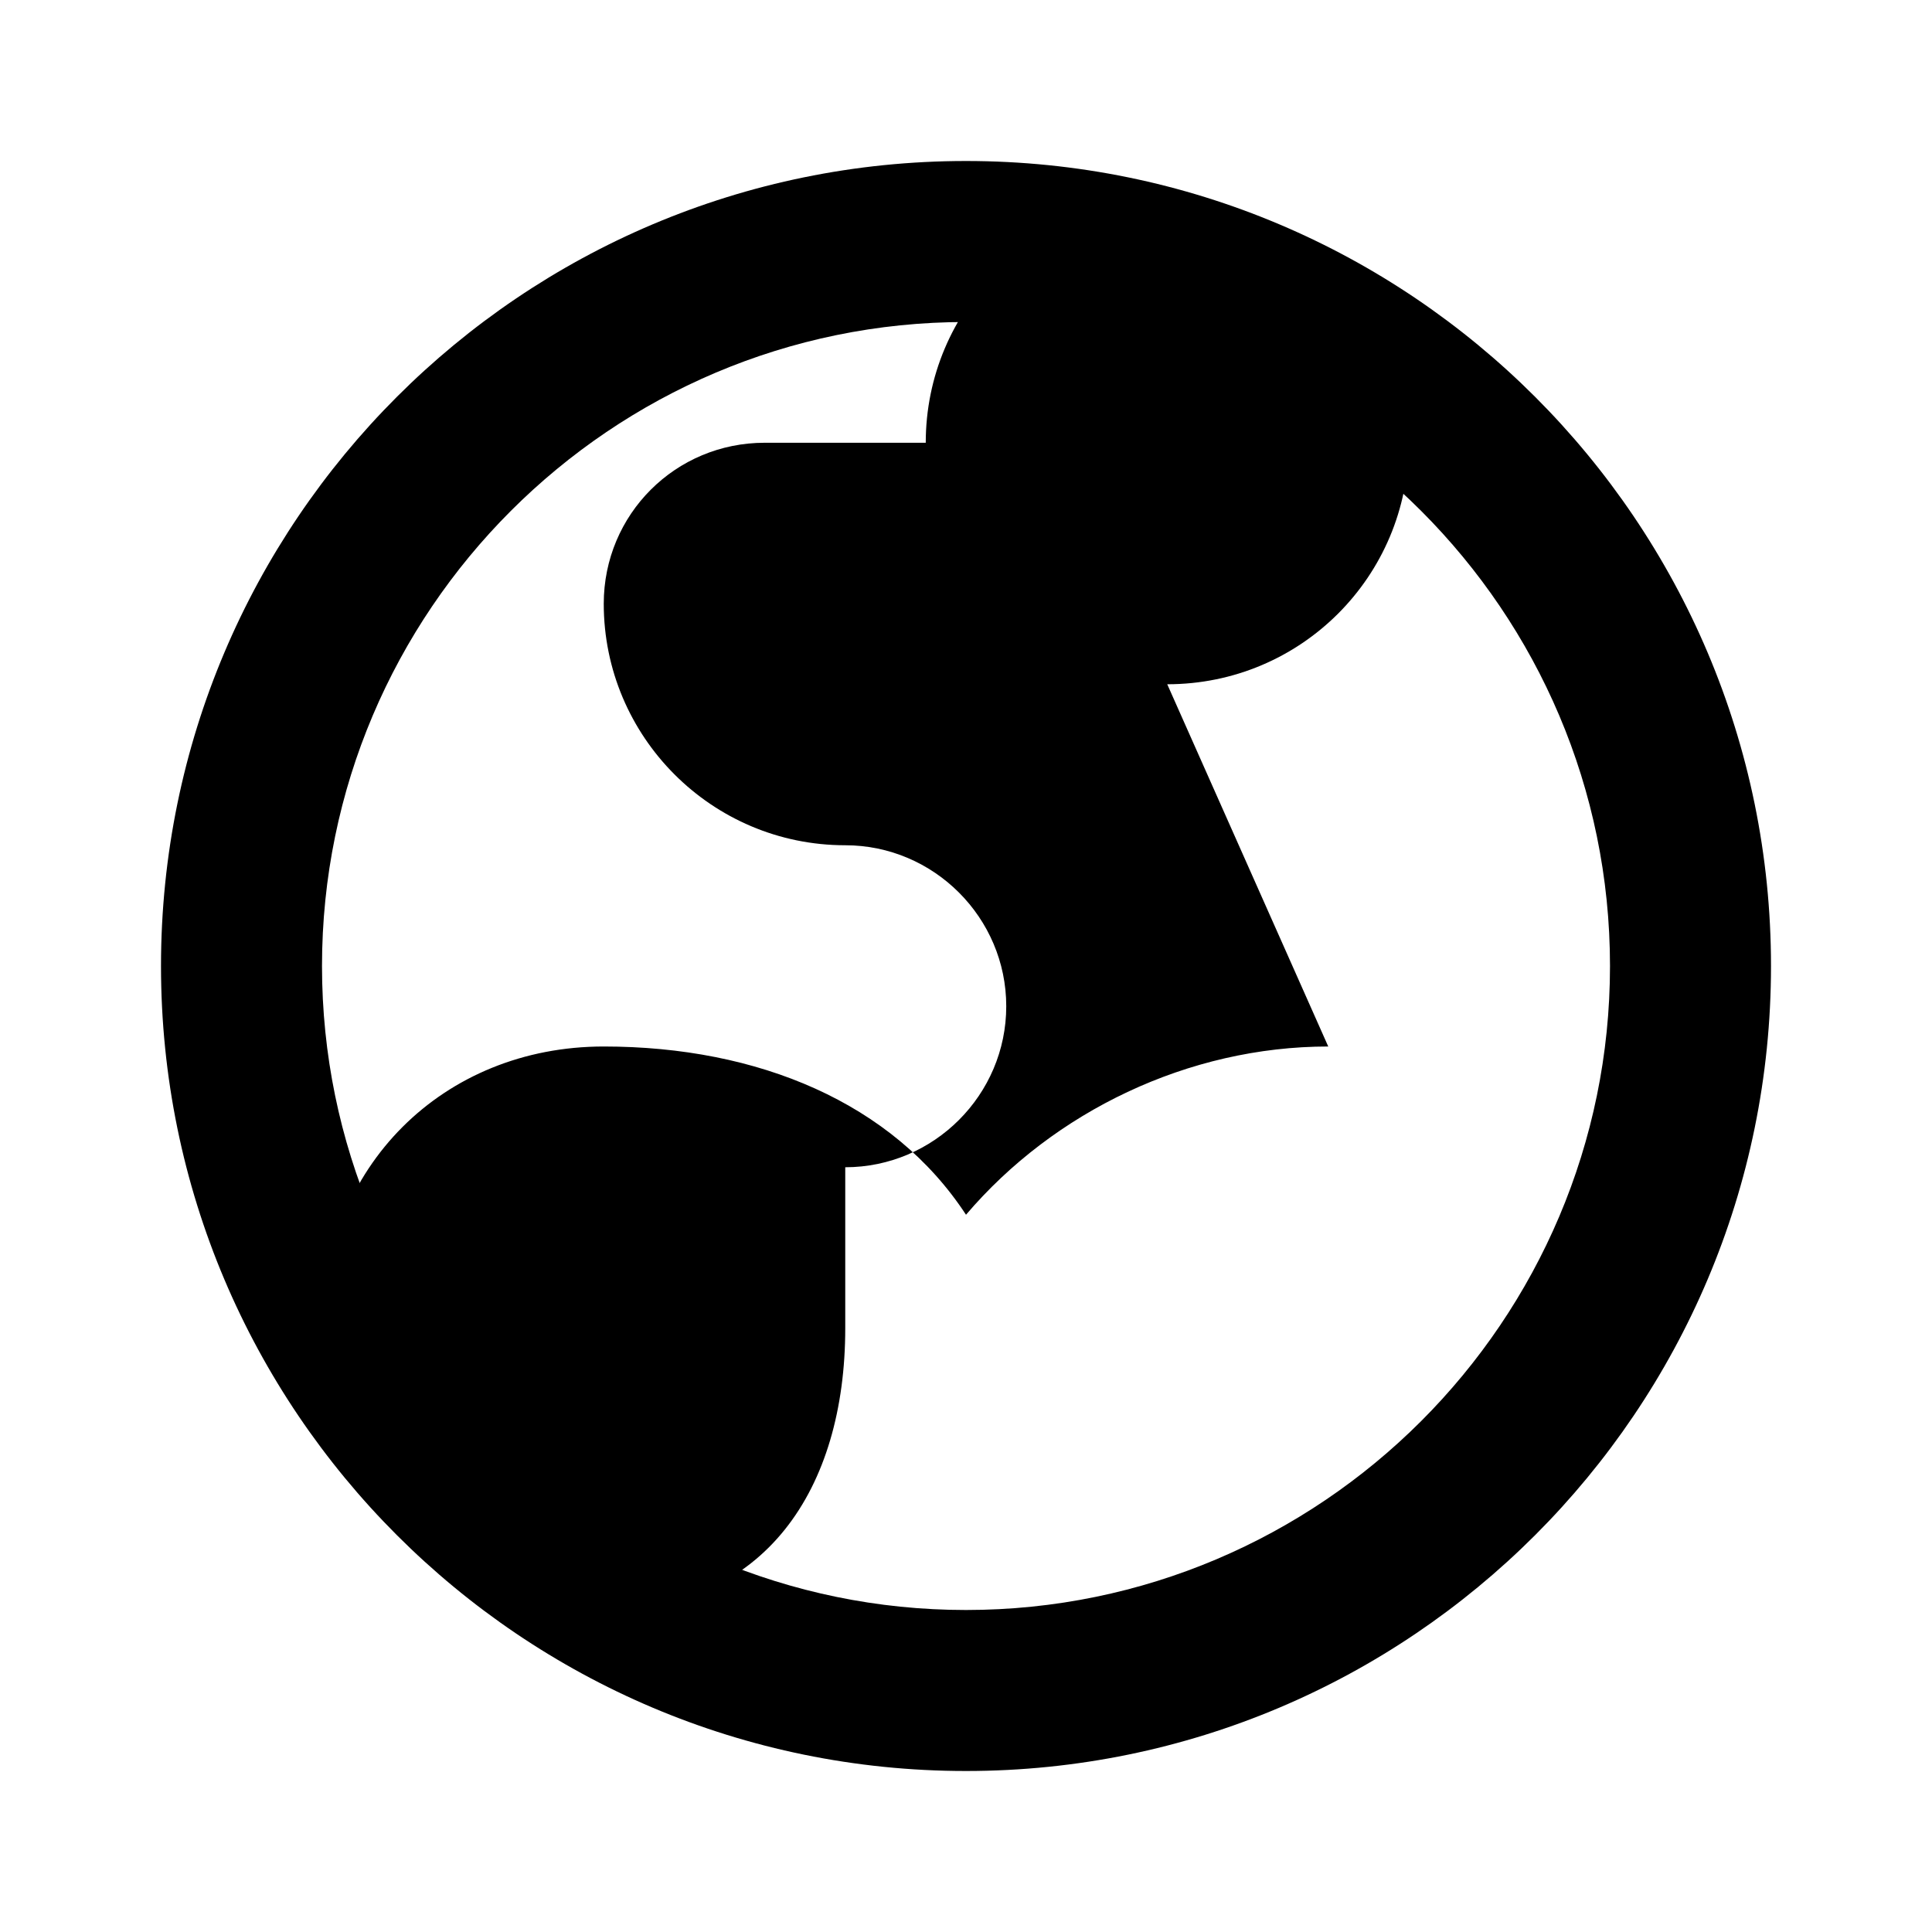 <svg xmlns="http://www.w3.org/2000/svg" viewBox="0 0 24 24" class="icon icon-neon-flamingo">
    <path d="M12 2C6.48 2 2 6.48 2 12s4.48 10 10 10 10-4.48 10-10S17.52 2 12 2zm0 18c-4.41 0-8-3.59-8-8s3.59-8 8-8 8 3.59 8 8-3.59 8-8 8z"/>
    <path d="M16.5 13c-1.74 0-3.41.81-4.5 2.09C11.09 13.7 9.42 13 7.5 13 5.5 13 4 14.5 4 16.5S5.5 20 7.5 20s3-1.5 3-3.5v-2c1.1 0 2-.9 2-2s-.9-2-2-2c-1.66 0-3-1.35-3-3 0-1.11.89-2 2-2h2c0-1.66 1.34-3 3-3s3 1.34 3 3-1.34 3-3 3z"/>
</svg>
